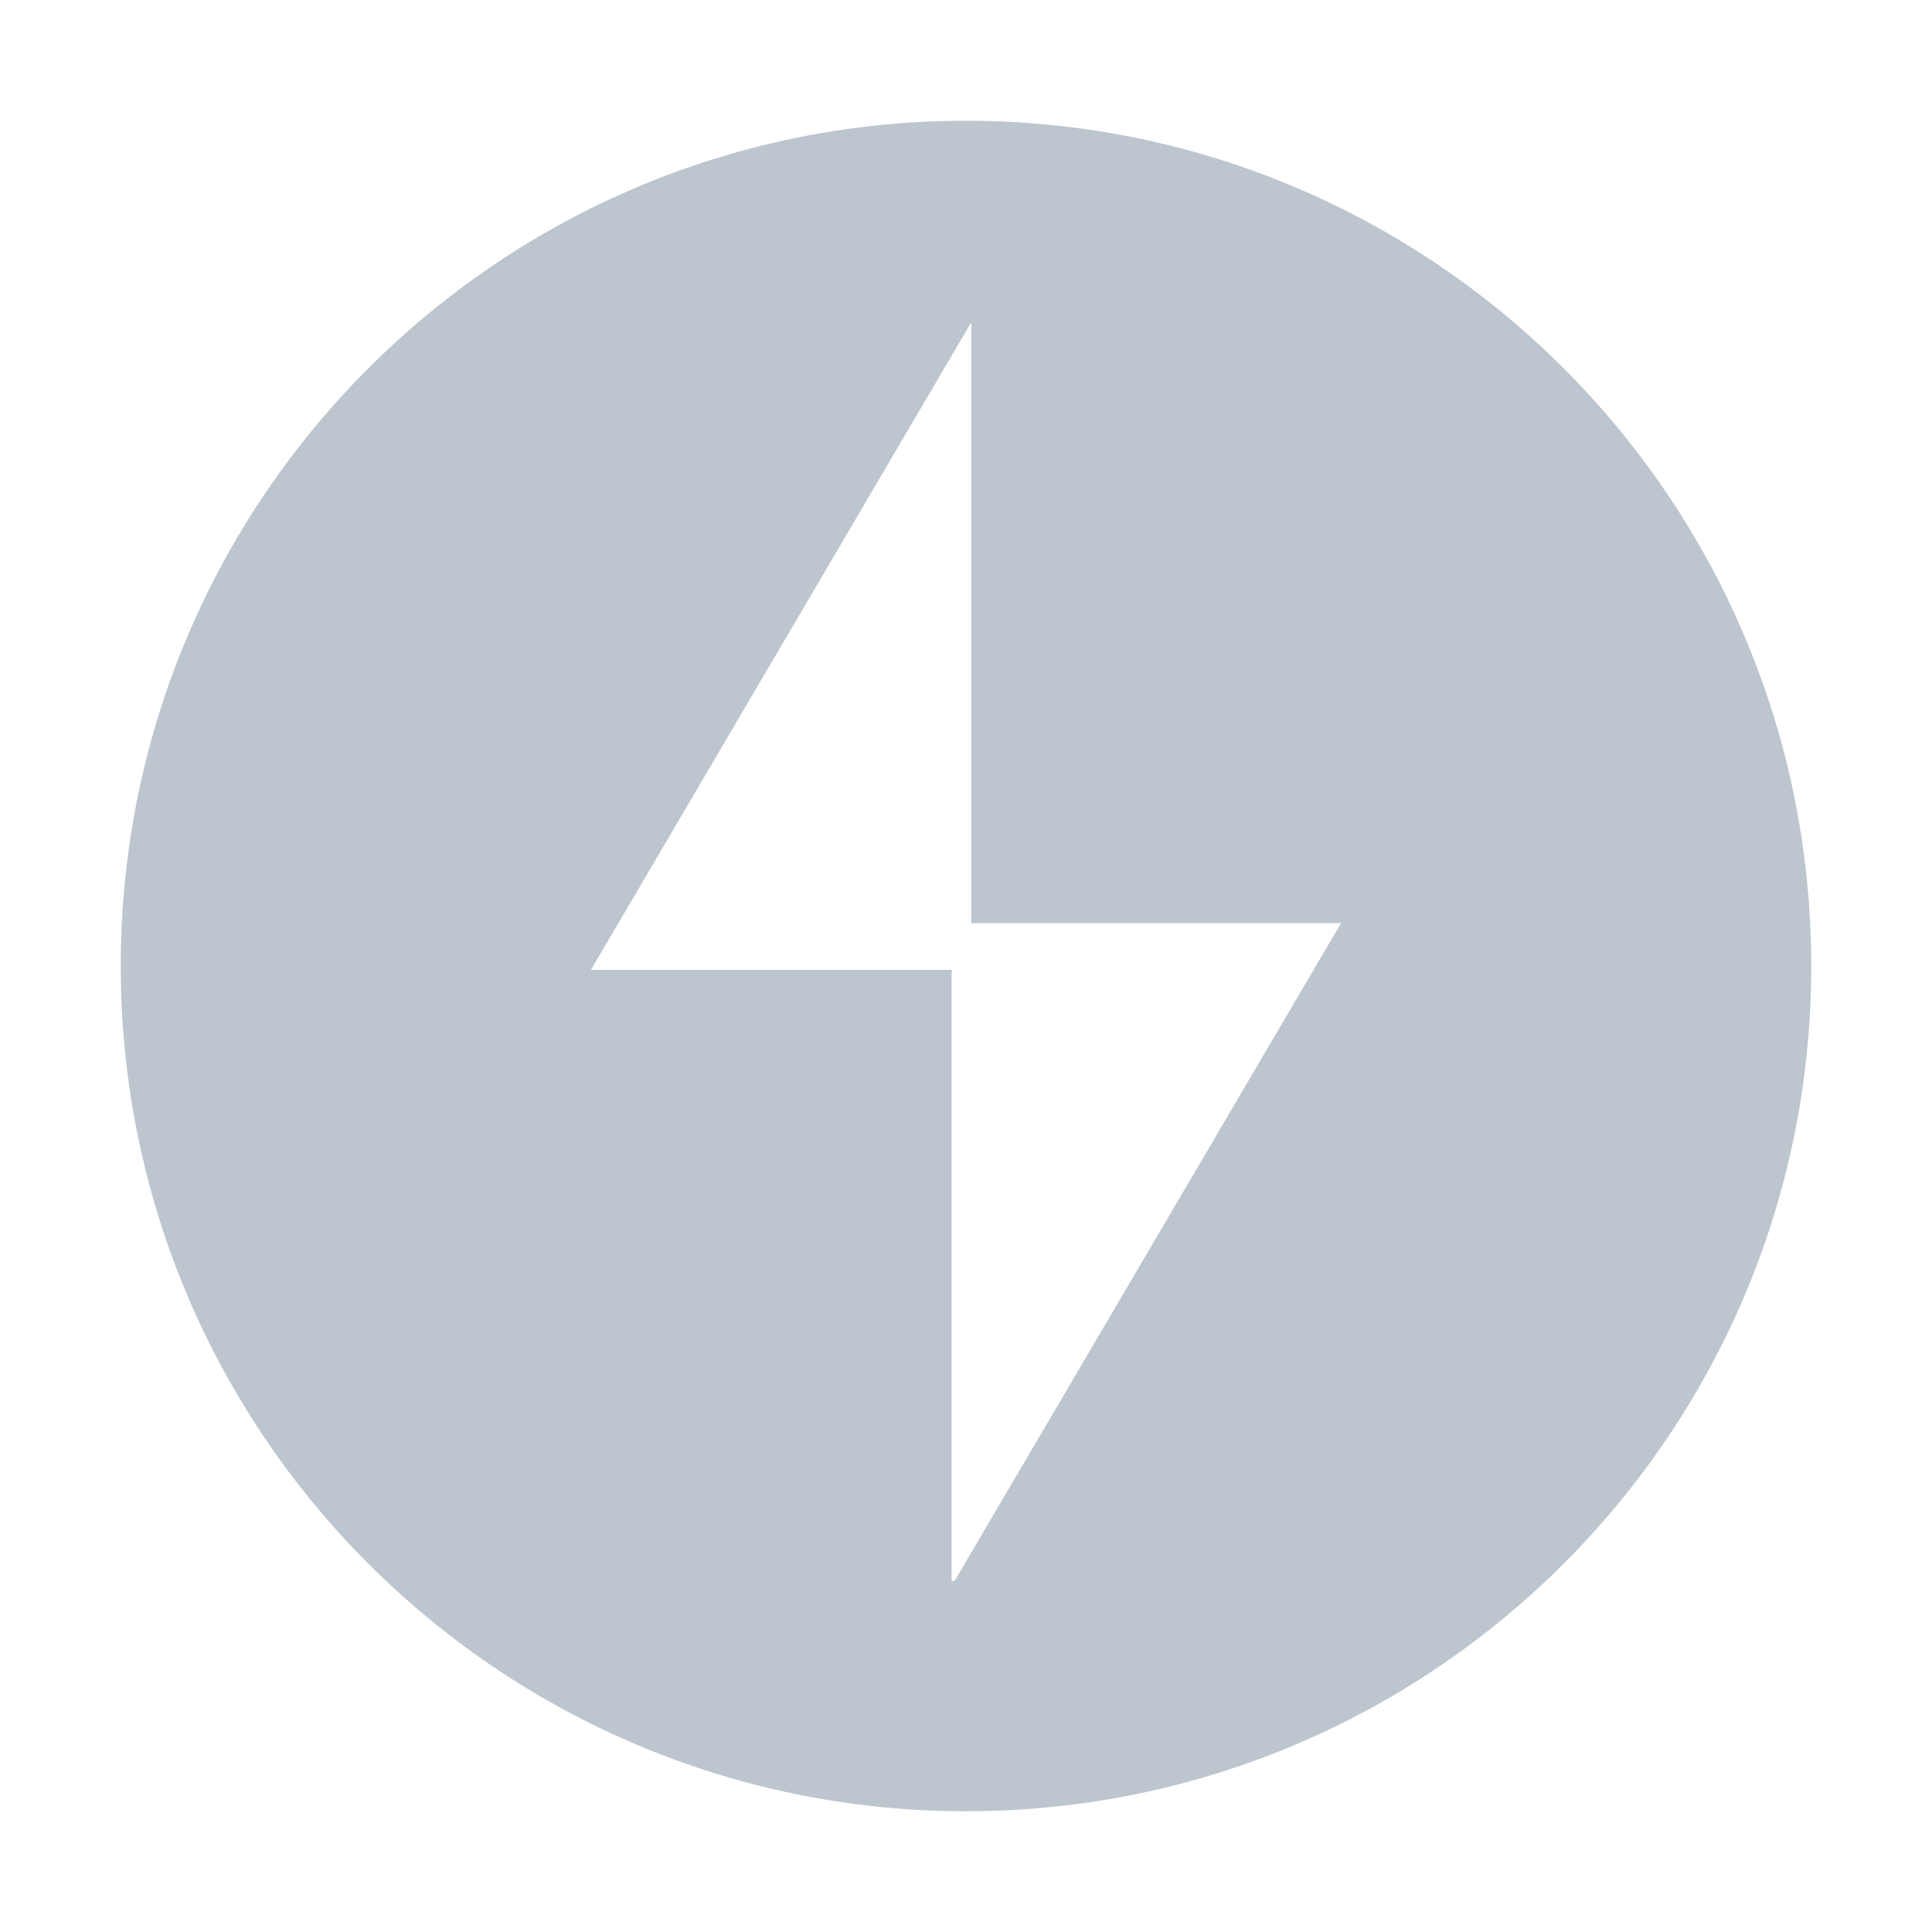 <?xml version="1.0" encoding="UTF-8"?>
<svg width="48px" height="48px" viewBox="0 0 48 48" version="1.1" xmlns="http://www.w3.org/2000/svg" xmlns:xlink="http://www.w3.org/1999/xlink">
    <title>编组 5</title>
    <g id="页面-1" stroke="none" stroke-width="1" fill="none" fill-rule="evenodd" opacity="0.498">
        <g id="建木自动化-首页" transform="translate(-1428, -117)">
            <g id="编组-5" transform="translate(1428, 117)">
                <rect id="矩形" fill="#FFFFFF" opacity="0" x="0" y="0" width="48" height="48"></rect>
                <path d="M24,3 C35.598,3 45,12.402 45,24 C45,35.598 35.598,45 24,45 C12.402,45 3,35.598 3,24 C3,12.402 12.402,3 24,3 Z M24.131,8.007 L18.705,17.246 L18.699,17.256 L14.682,24.096 L23.643,24.096 L23.643,39.28 L23.716,39.28 L33.318,22.935 L24.131,22.935 L24.131,8.007 Z" id="椭圆形-3" fill="#7B8C9C" fill-rule="nonzero"></path>
            </g>
        </g>
    </g>
</svg>